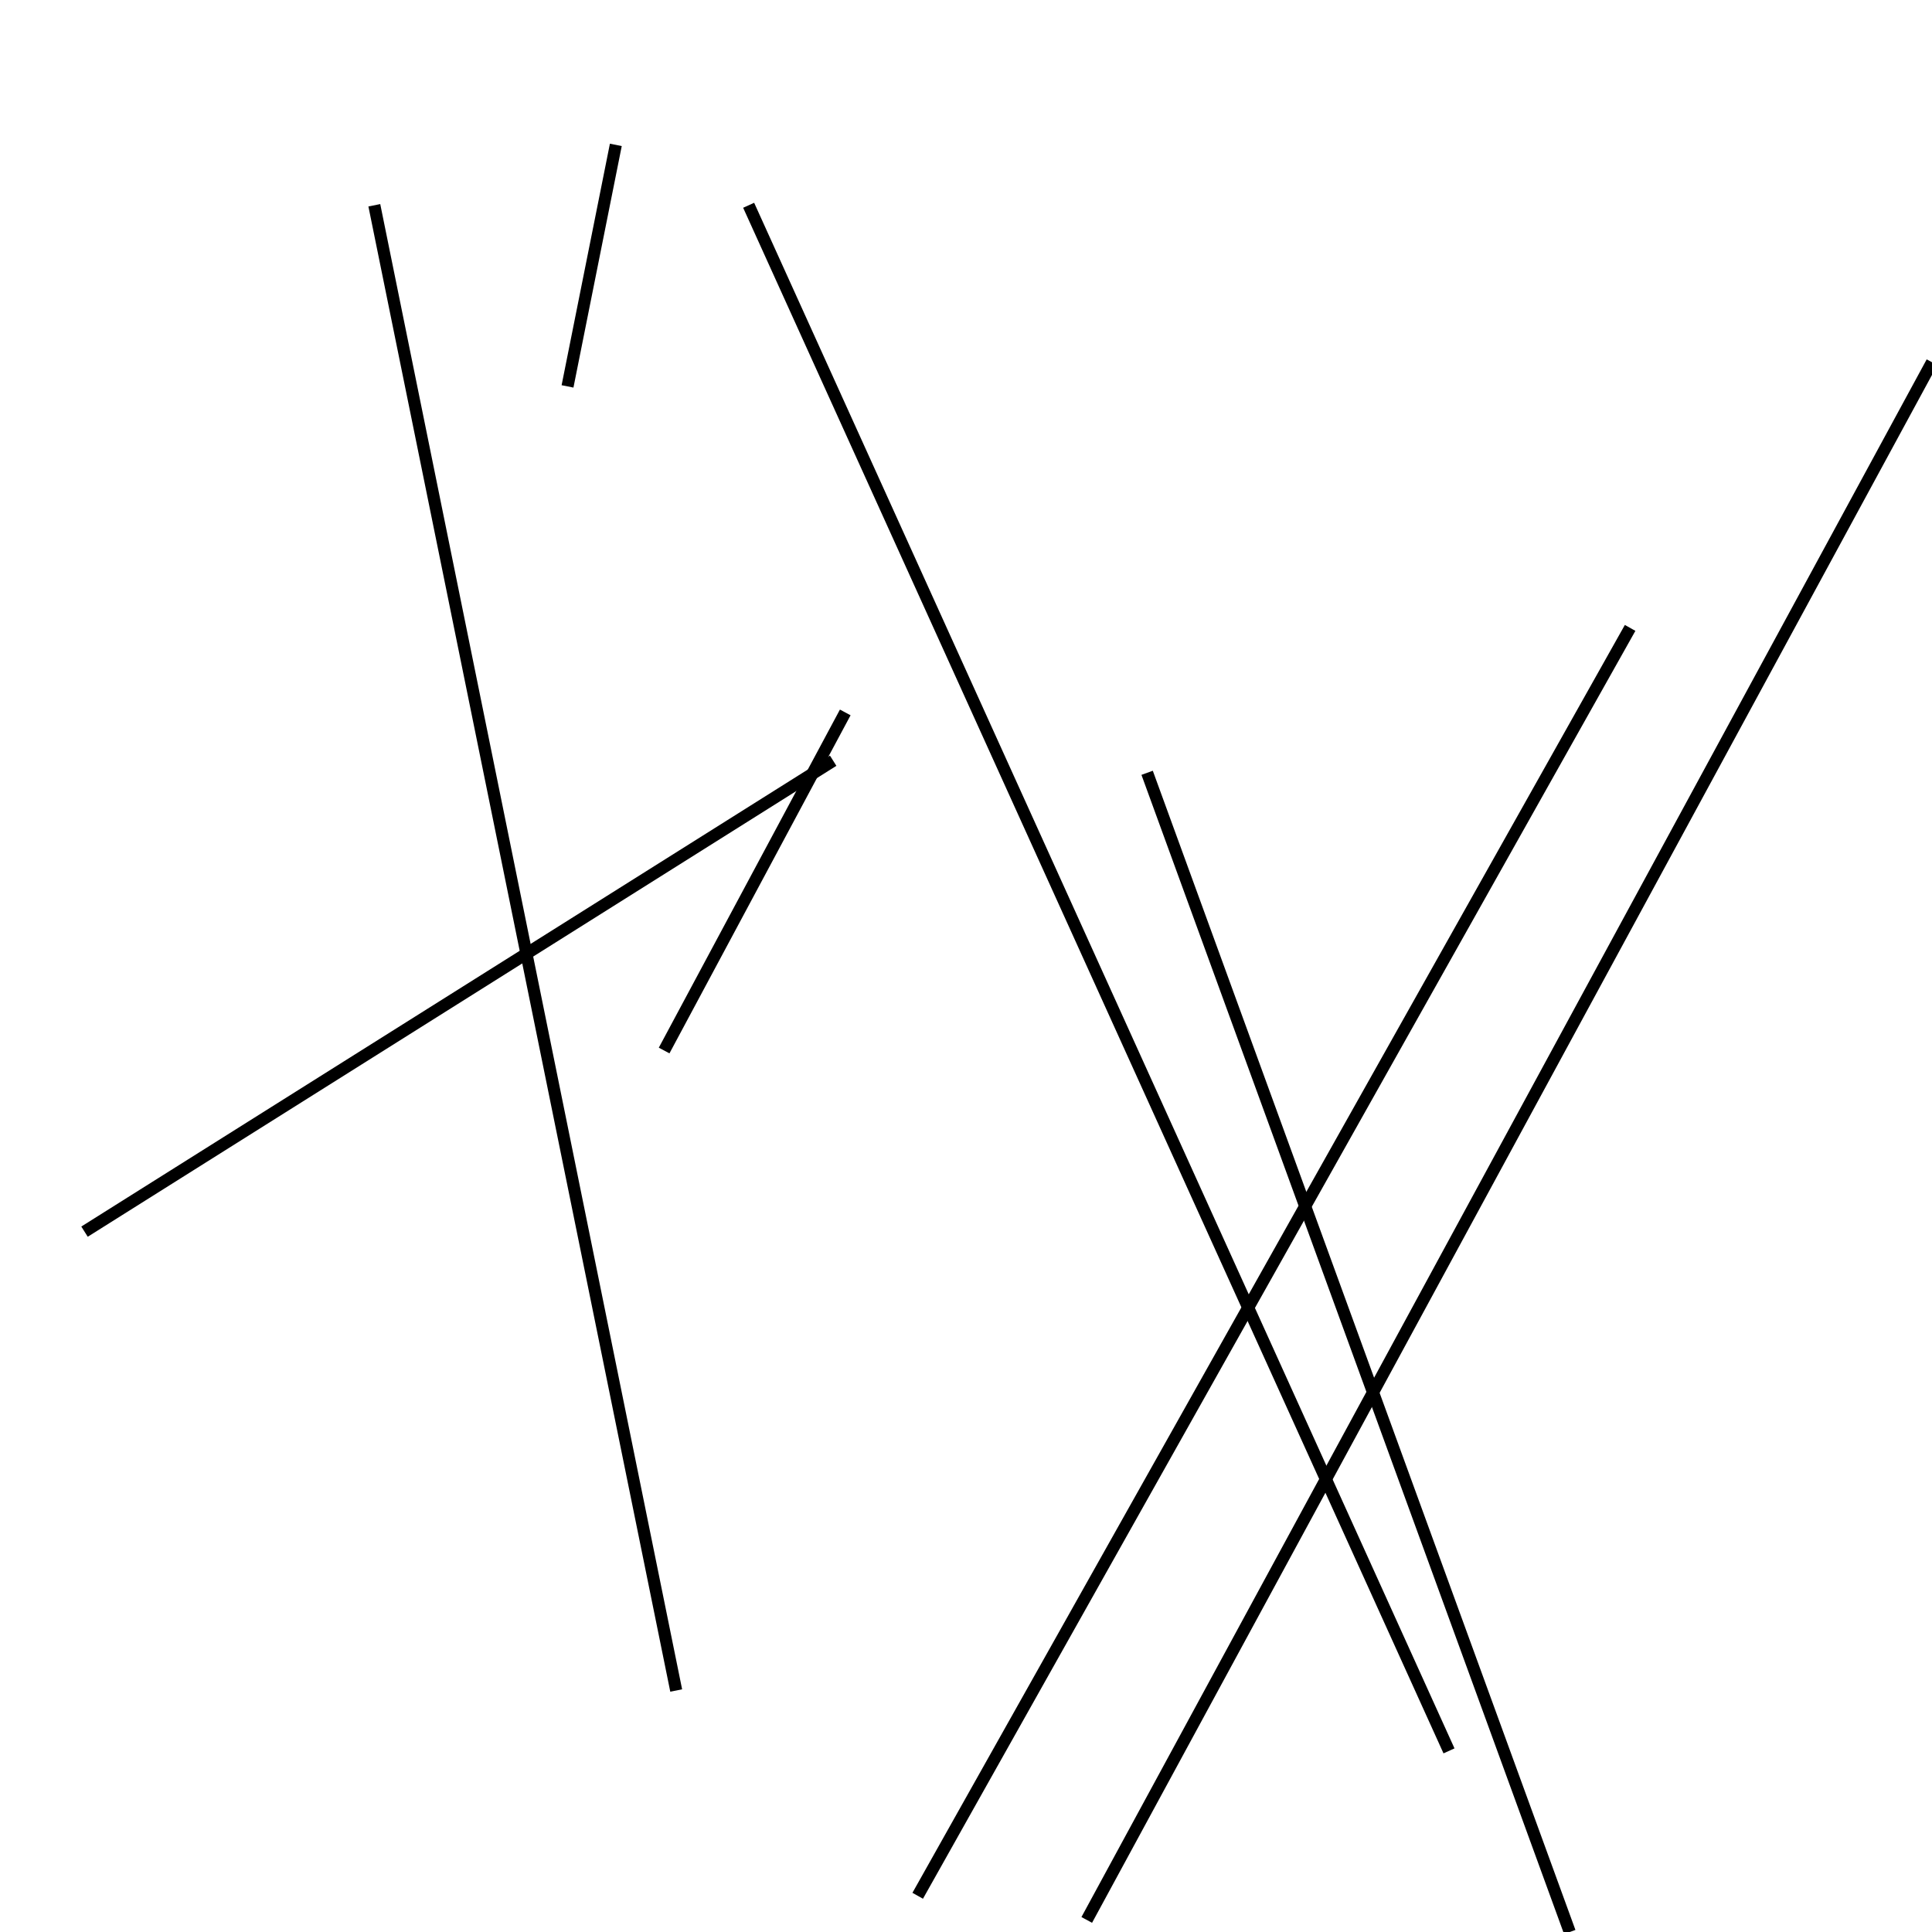 <?xml version="1.0" encoding="utf-8" ?>
<svg baseProfile="full" height="160" version="1.1" width="160" xmlns="http://www.w3.org/2000/svg" xmlns:ev="http://www.w3.org/2001/xml-events" xmlns:xlink="http://www.w3.org/1999/xlink"><defs /><line stroke="black" stroke-width="1" x1="135" x2="76" y1="52" y2="157" /><line stroke="black" stroke-width="1" x1="47" x2="51" y1="32" y2="12" /><line stroke="black" stroke-width="1" x1="160" x2="90" y1="30" y2="159" /><line stroke="black" stroke-width="1" x1="120" x2="62" y1="145" y2="17" /><line stroke="black" stroke-width="1" x1="70" x2="55" y1="59" y2="87" /><line stroke="black" stroke-width="1" x1="69" x2="7" y1="63" y2="102" /><line stroke="black" stroke-width="1" x1="56" x2="31" y1="140" y2="17" /><line stroke="black" stroke-width="1" x1="130" x2="95" y1="160" y2="64" /></svg>